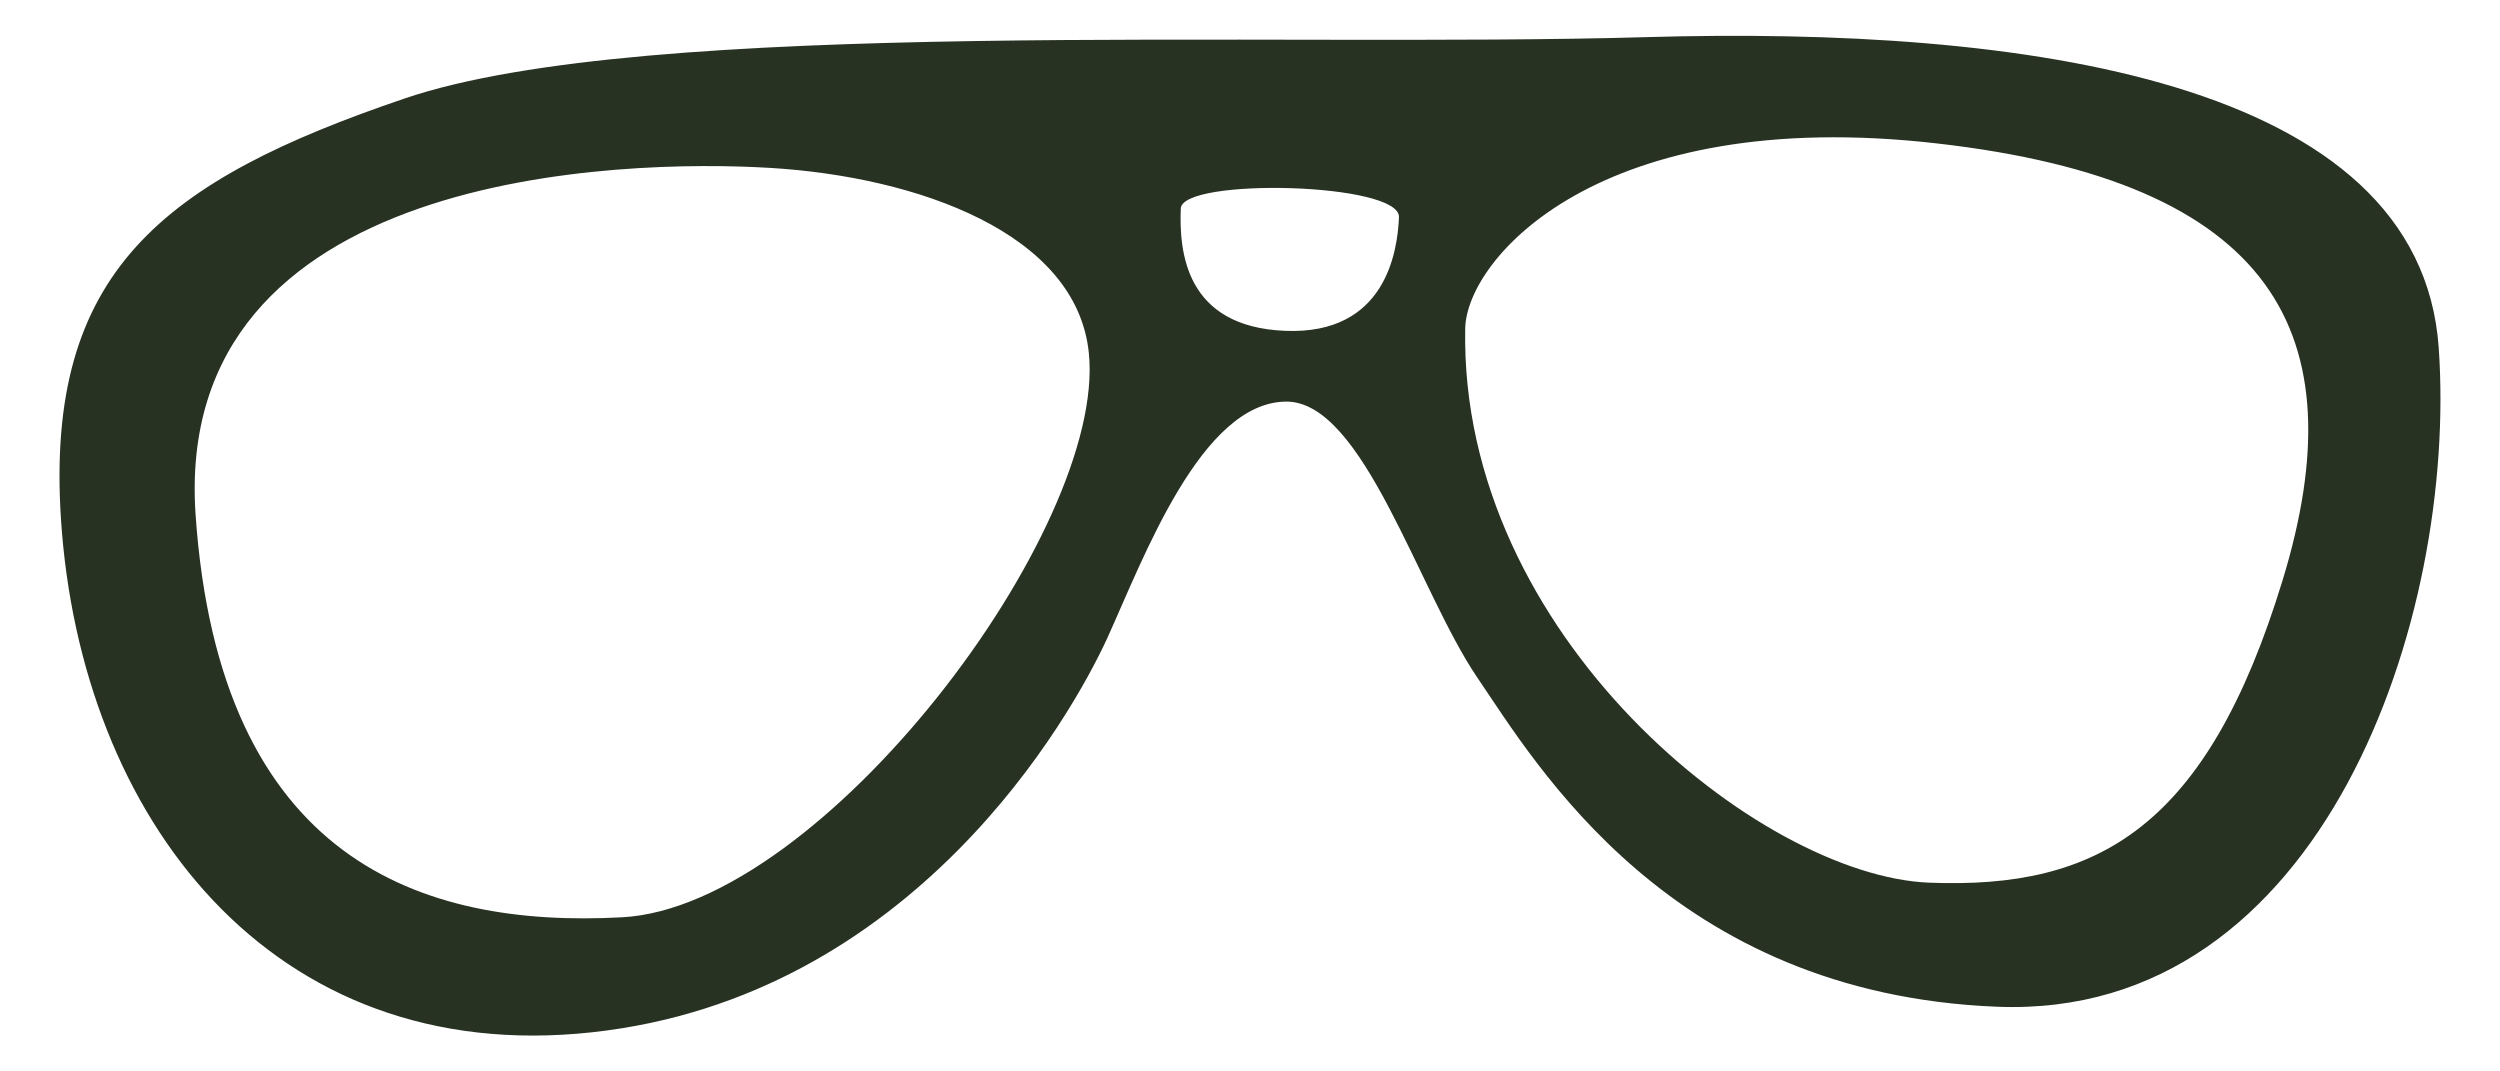 <?xml version="1.0" encoding="utf-8"?>
<!-- Generator: Adobe Illustrator 15.1.0, SVG Export Plug-In . SVG Version: 6.00 Build 0)  -->
<!DOCTYPE svg PUBLIC "-//W3C//DTD SVG 1.1//EN" "http://www.w3.org/Graphics/SVG/1.1/DTD/svg11.dtd">
<svg version="1.1"
	 id="svg3073" xmlns:dc="http://purl.org/dc/elements/1.1/" xmlns:cc="http://creativecommons.org/ns#" xmlns:rdf="http://www.w3.org/1999/02/22-rdf-syntax-ns#" xmlns:svg="http://www.w3.org/2000/svg"
	 xmlns="http://www.w3.org/2000/svg" xmlns:xlink="http://www.w3.org/1999/xlink" x="0px" y="0px" width="105px" height="45px"
	 viewBox="-34.609 -4.608 105 45" enable-background="new -34.609 -4.608 105 45" xml:space="preserve">
<g id="layer1" transform="translate(-357.109,-514.471)">
	<g id="g3108" transform="matrix(1.25,0,0,-1.25,357.108,550.254)">
		<g id="g3110">
			<g>
				<g id="g3112">
					<g id="g3122" transform="translate(14.661,16.33)">
						<path id="path3124" fill="#273223" d="M0.837,4.867C4.203,4.73,4.609,7.516,4.658,8.685c0.046,1.168-7.291,1.335-7.331,0.291
							C-2.729,7.546-2.531,4.999,0.837,4.867 M-5.763,4.127c-0.413,4.029-5.765,5.916-10.702,6.214
							c-4.938,0.3-20.116-0.052-19.31-11.661c0.802-11.614,7.592-13.883,14.33-13.518C-14.708-14.479-5.152-1.783-5.763,4.127
							 M22.472-13.675c5.678-0.224,9.337,1.845,11.877,10.164c2.541,8.322-0.314,13.391-11.635,14.677
							c-11.322,1.29-15.788-3.883-15.83-6.221C6.687-5.364,16.795-13.451,22.472-13.675 M-28.748,12.675
							c8.138,2.766,29.089,1.691,41.71,2.06C25.571,15.1,38.967,13.336,39.594,4.291c0.632-9.04-3.855-22.565-14.83-22.135
							C13.79-17.412,9.277-9.702,7.292-6.786C5.306-3.865,3.461,2.51,0.864,2.489c-2.85-0.023-4.78-5.244-5.995-7.921
							c-1.219-2.666-6.531-12.095-17.324-13.27c-10.791-1.179-17.197,7.228-17.845,17.256C-40.837,6.853-36.886,9.911-28.748,12.675
							"/>
					</g>
				</g>
			</g>
		</g>
	</g>
</g>
</svg>
